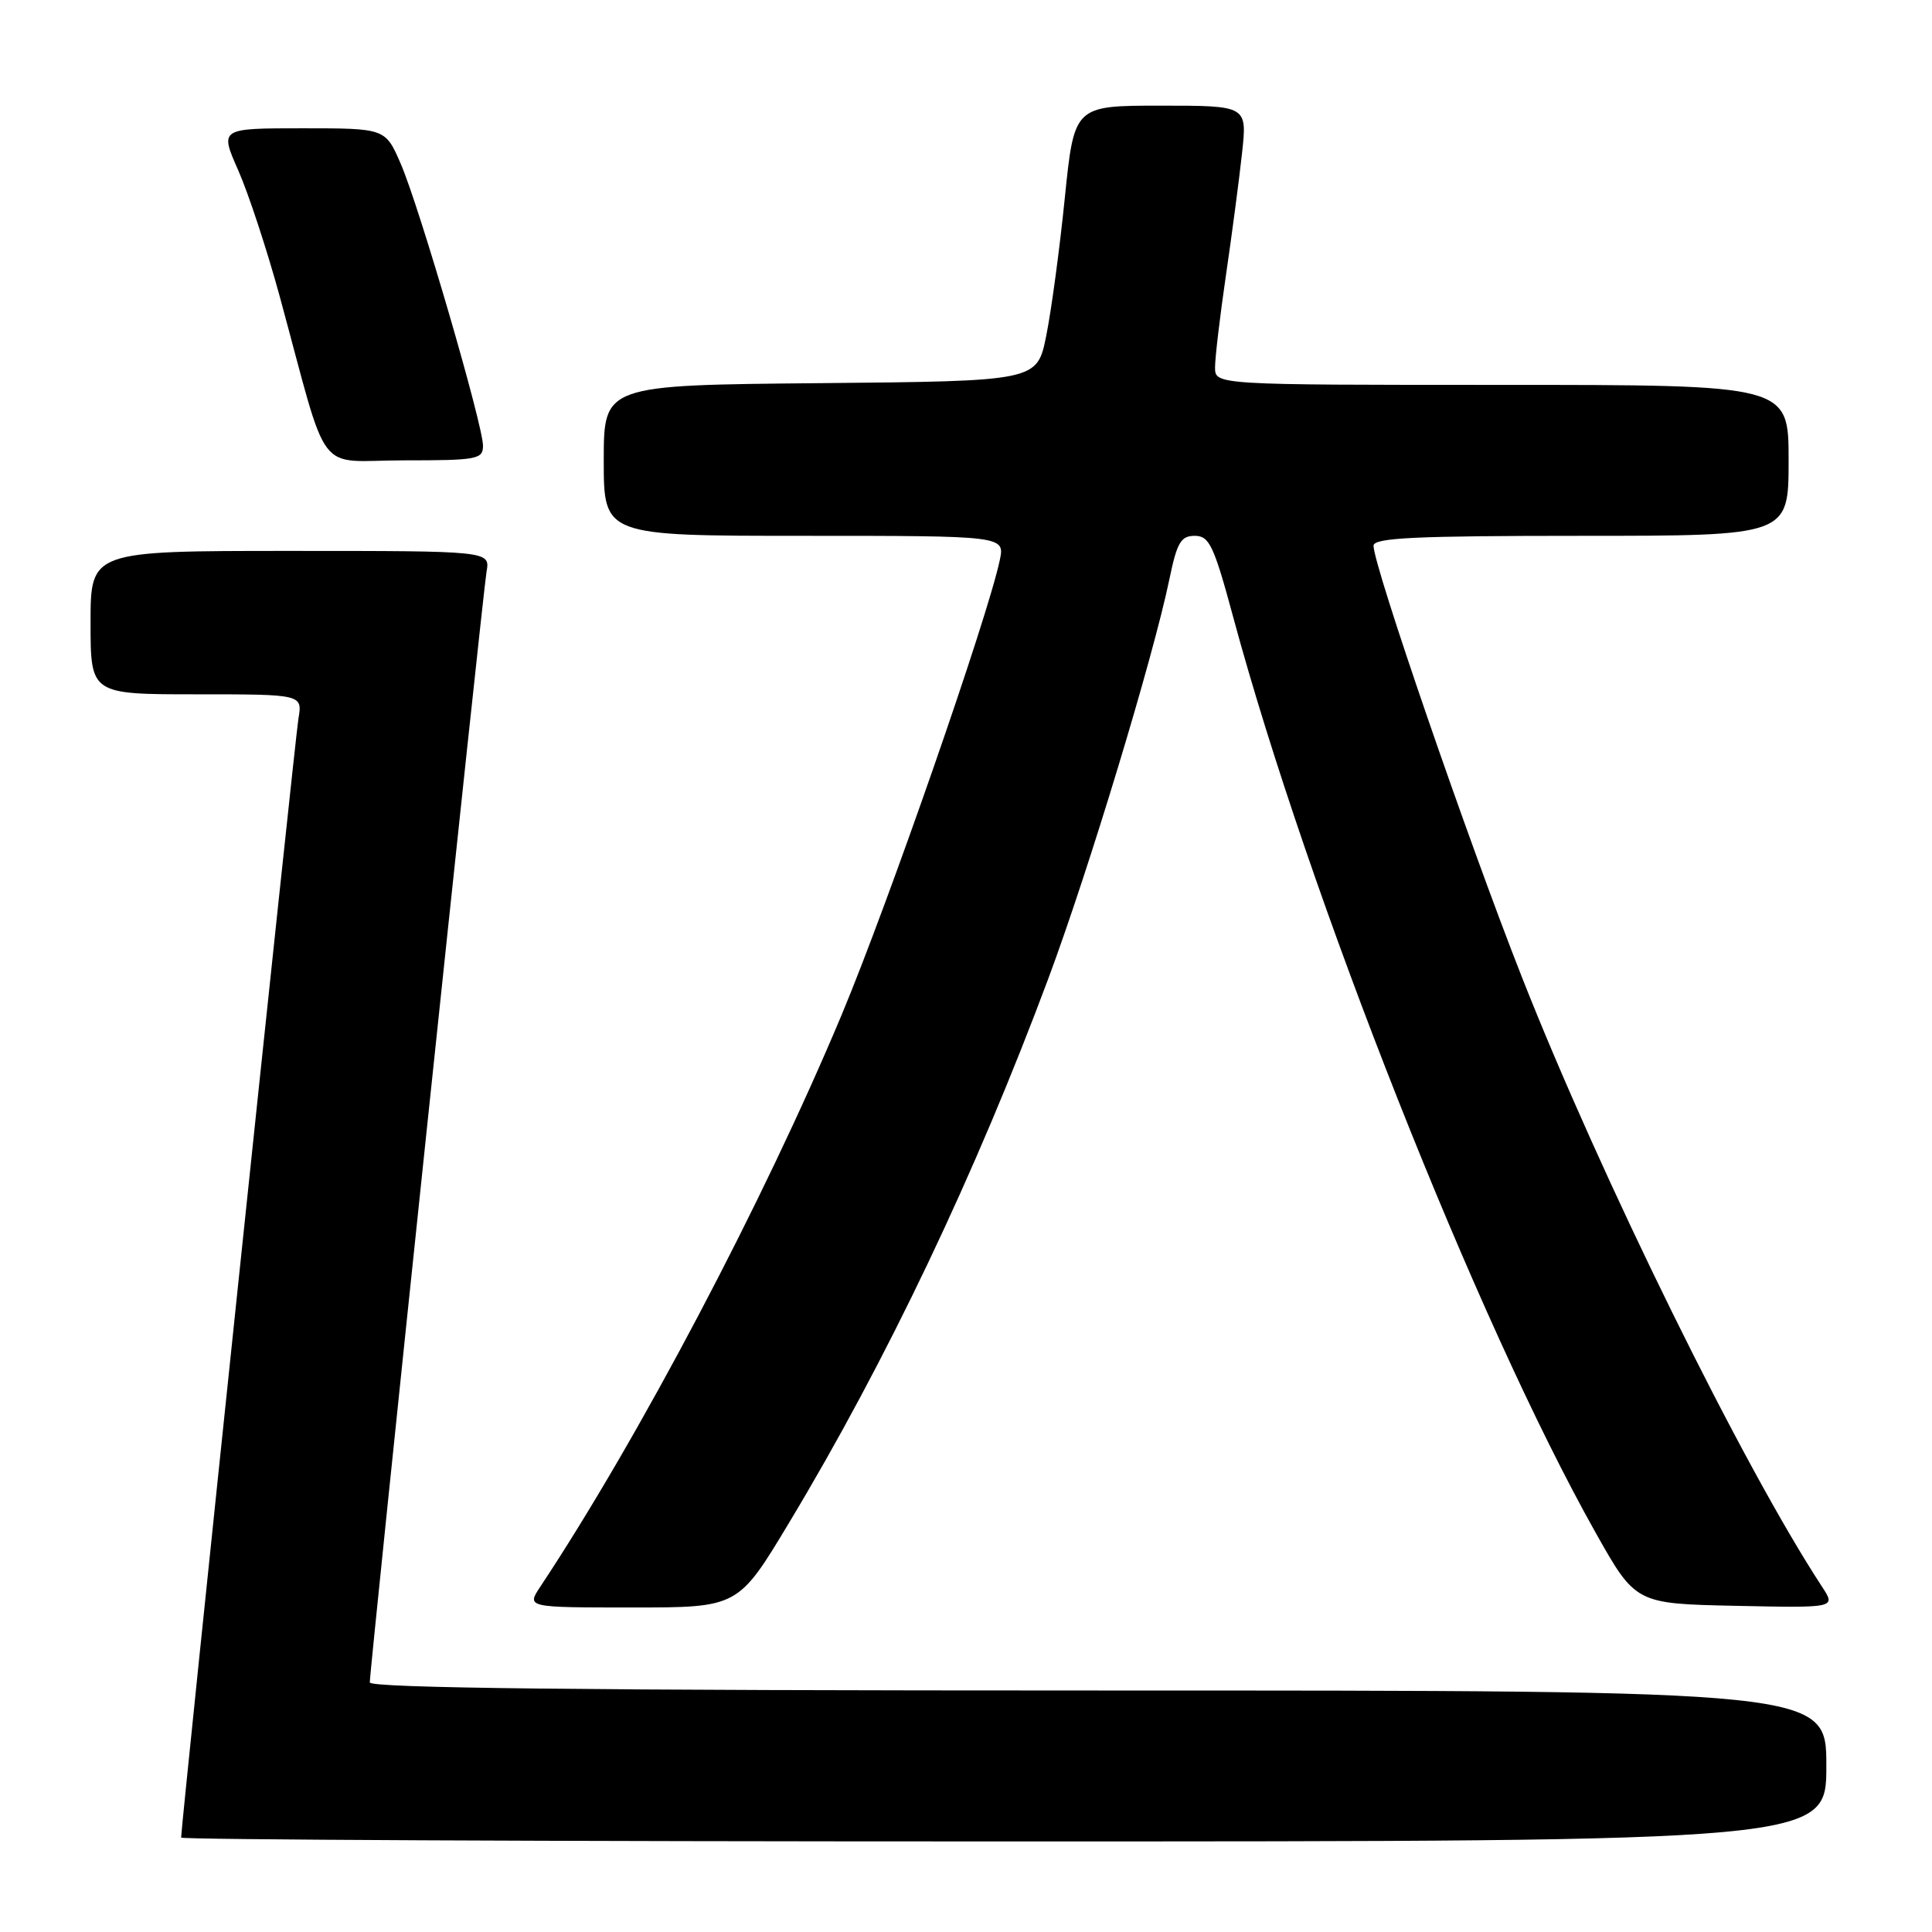 <?xml version="1.0" encoding="UTF-8" standalone="no"?>
<!DOCTYPE svg PUBLIC "-//W3C//DTD SVG 1.1//EN" "http://www.w3.org/Graphics/SVG/1.1/DTD/svg11.dtd" >
<svg xmlns="http://www.w3.org/2000/svg" xmlns:xlink="http://www.w3.org/1999/xlink" version="1.1" viewBox="0 0 256 256">
 <g >
 <path fill="currentColor"
d=" M 242.00 234.00 C 242.00 224.00 242.00 224.00 145.50 224.00 C 77.40 224.00 49.00 223.68 49.00 222.93 C 49.00 221.02 63.97 78.60 64.47 75.75 C 64.95 73.00 64.95 73.00 38.47 73.00 C 12.00 73.00 12.00 73.00 12.00 82.50 C 12.00 92.00 12.00 92.00 26.05 92.00 C 40.09 92.00 40.09 92.00 39.54 95.25 C 39.09 97.93 24.00 241.85 24.00 243.49 C 24.00 243.77 73.05 244.00 133.00 244.00 C 242.00 244.00 242.00 244.00 242.00 234.00 Z  M 104.57 201.75 C 117.48 180.29 129.29 155.49 138.97 129.50 C 144.28 115.22 152.80 87.12 154.95 76.75 C 155.96 71.87 156.47 71.00 158.32 71.00 C 160.24 71.01 160.84 72.27 163.40 81.75 C 173.38 118.67 195.72 175.13 211.38 203.00 C 216.72 212.50 216.72 212.50 229.99 212.78 C 243.27 213.06 243.27 213.06 241.45 210.28 C 230.97 194.31 212.11 156.00 201.67 129.50 C 194.43 111.10 182.00 74.98 182.00 72.31 C 182.00 71.26 187.49 71.00 209.50 71.00 C 237.00 71.00 237.00 71.00 237.00 61.00 C 237.00 51.00 237.00 51.00 199.00 51.00 C 161.00 51.00 161.00 51.00 161.00 48.68 C 161.00 47.40 161.65 41.89 162.45 36.43 C 163.25 30.97 164.21 23.69 164.58 20.25 C 165.26 14.00 165.26 14.00 153.80 14.00 C 142.34 14.00 142.34 14.00 141.09 26.25 C 140.41 32.99 139.30 41.20 138.63 44.50 C 137.42 50.50 137.42 50.50 108.71 50.77 C 80.00 51.03 80.00 51.03 80.00 61.02 C 80.00 71.00 80.00 71.00 106.58 71.00 C 133.16 71.00 133.16 71.00 132.47 74.25 C 130.88 81.81 117.69 119.72 111.54 134.43 C 101.23 159.08 84.65 190.56 71.59 210.25 C 69.77 213.00 69.77 213.00 83.79 213.00 C 97.81 213.00 97.81 213.00 104.57 201.75 Z  M 64.00 59.06 C 64.00 56.31 55.58 27.44 53.12 21.75 C 51.07 17.00 51.07 17.00 40.09 17.00 C 29.11 17.00 29.11 17.00 31.56 22.55 C 32.91 25.60 35.39 33.14 37.07 39.30 C 43.73 63.77 41.63 61.00 53.53 61.00 C 63.22 61.00 64.00 60.86 64.00 59.06 Z "/>
</g>
</svg>